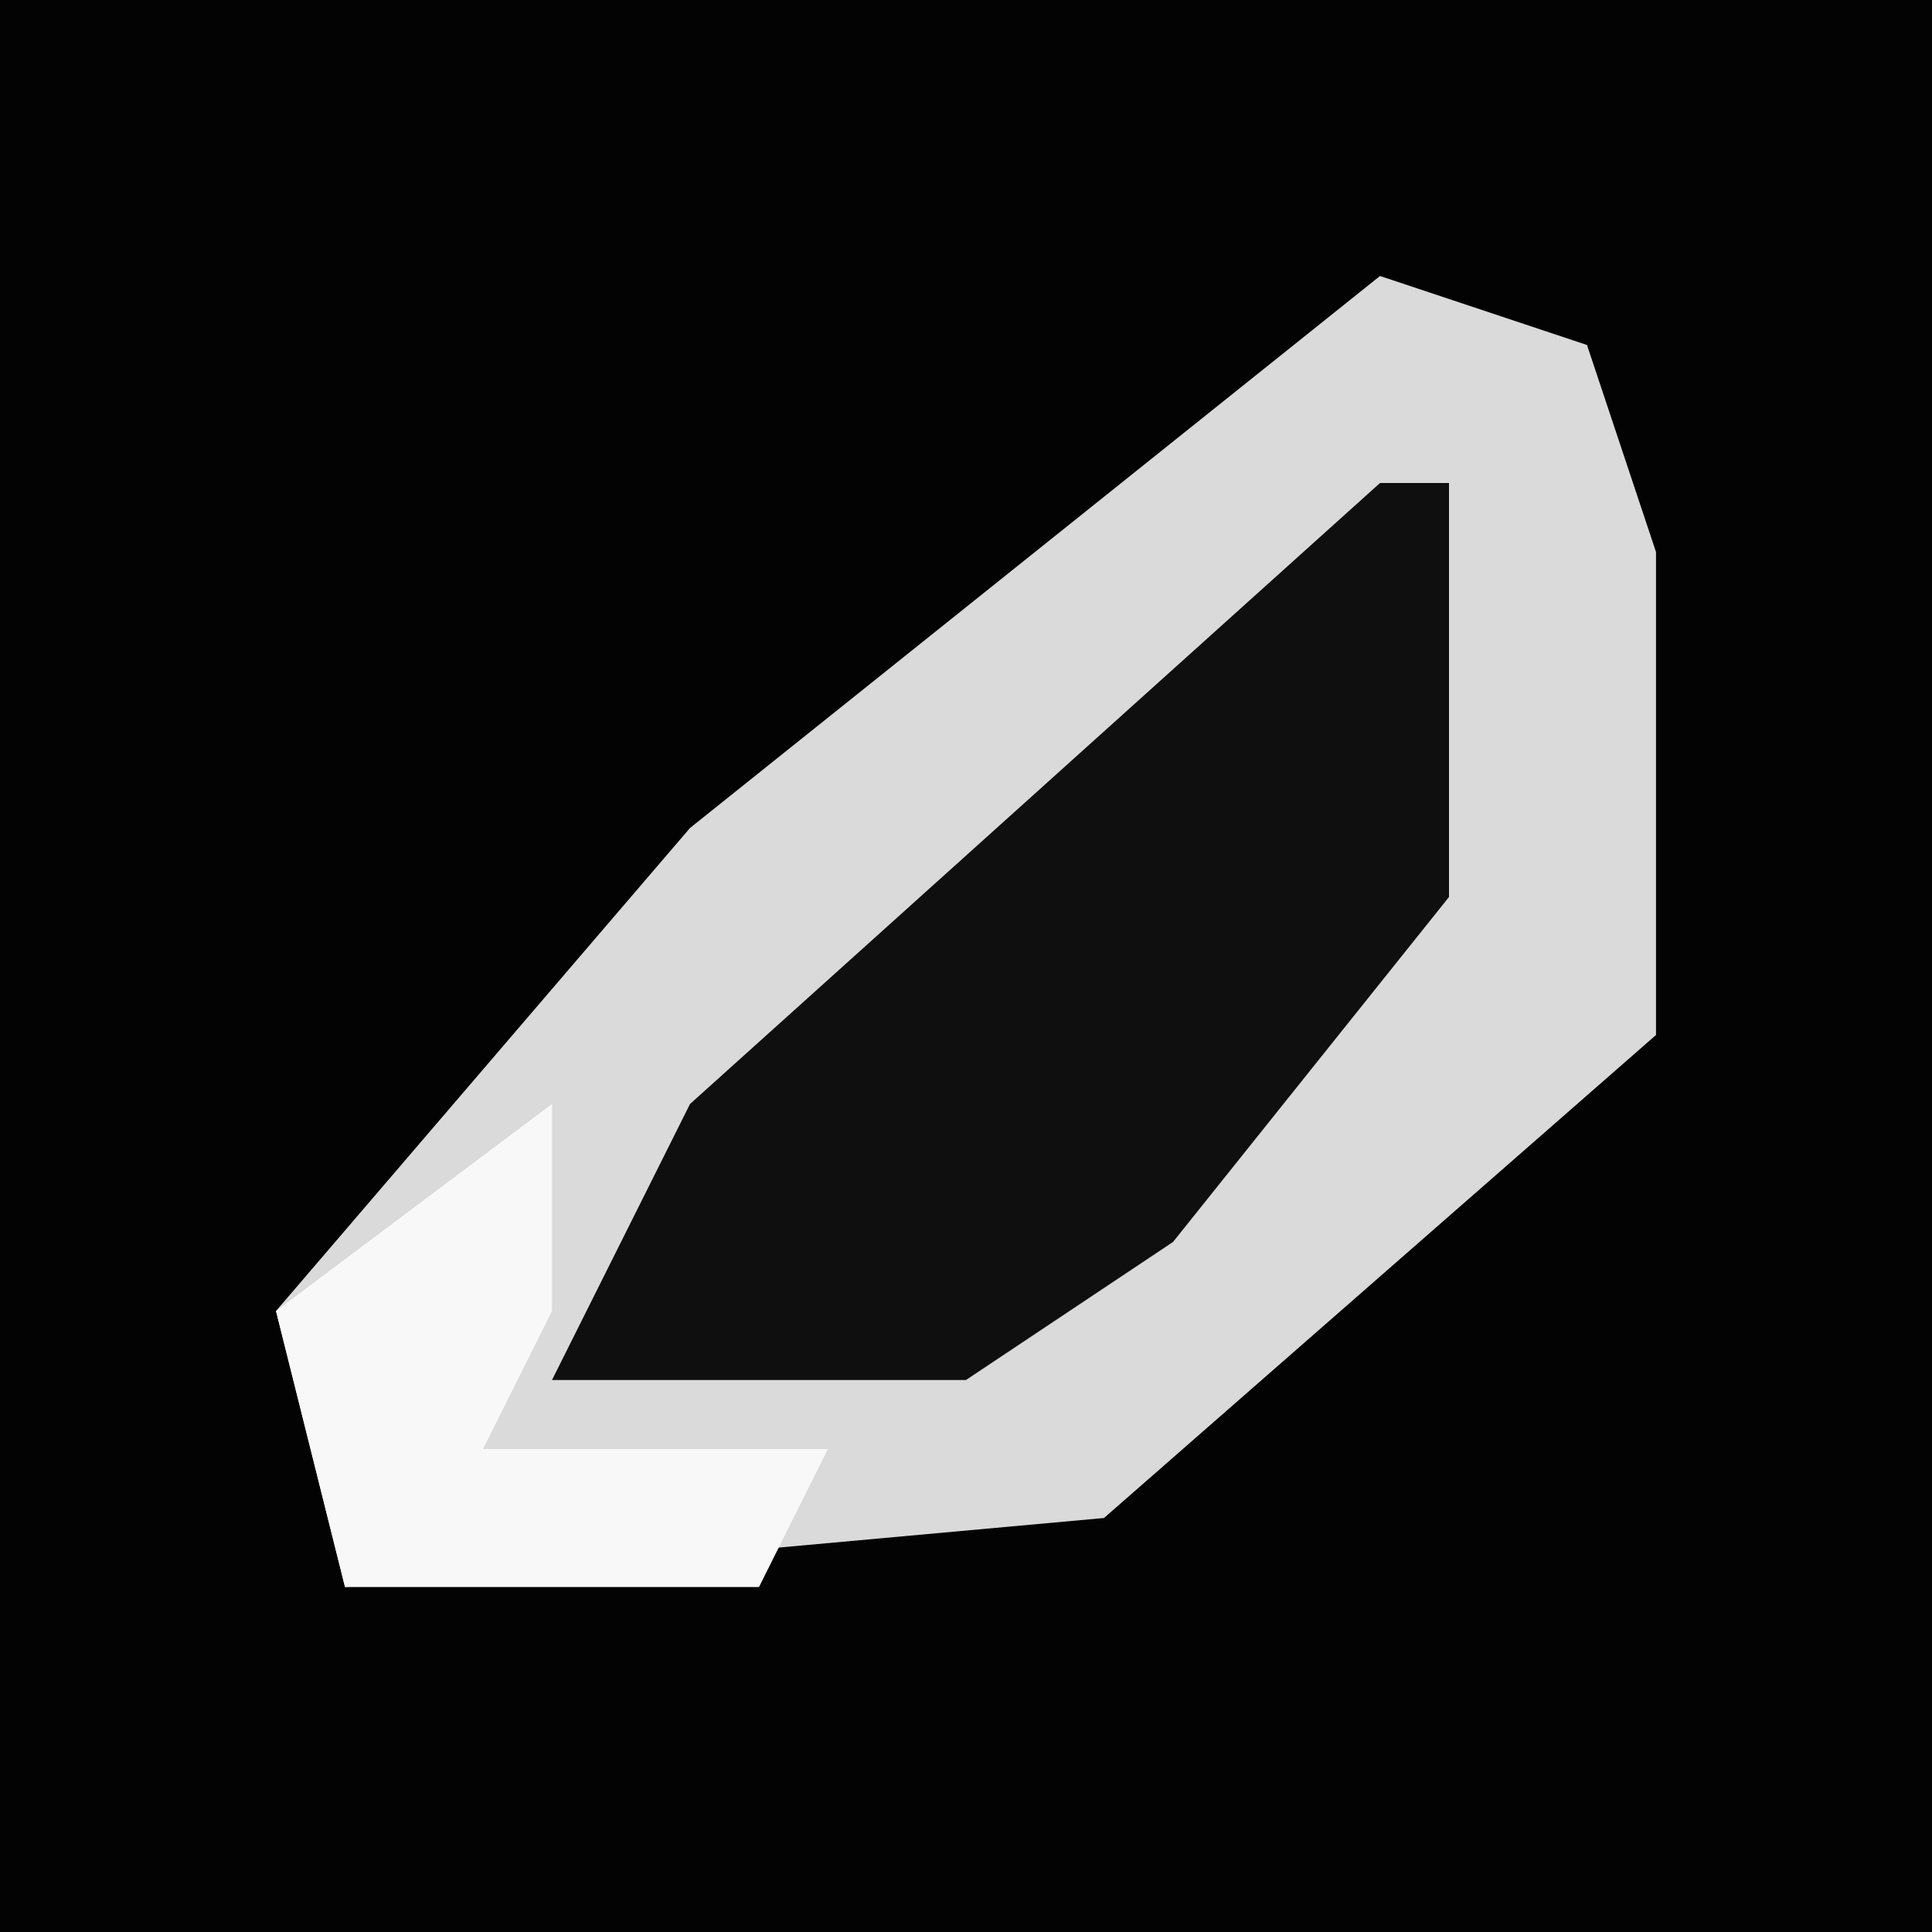 <?xml version="1.0" encoding="UTF-8"?>
<svg version="1.1" xmlns="http://www.w3.org/2000/svg" width="28" height="28">
<path d="M0,0 L28,0 L28,28 L0,28 Z " fill="#030303" transform="translate(0,0)"/>
<path d="M0,0 L3,1 L4,4 L4,11 L-4,18 L-15,19 L-16,15 L-10,8 Z " fill="#DADADA" transform="translate(20,4)"/>
<path d="M0,0 L1,0 L1,6 L-3,11 L-6,13 L-12,13 L-10,9 Z " fill="#0F0F0F" transform="translate(20,7)"/>
<path d="M0,0 L0,3 L-1,5 L4,5 L3,7 L-3,7 L-4,3 Z " fill="#F8F8F8" transform="translate(8,16)"/>
</svg>

